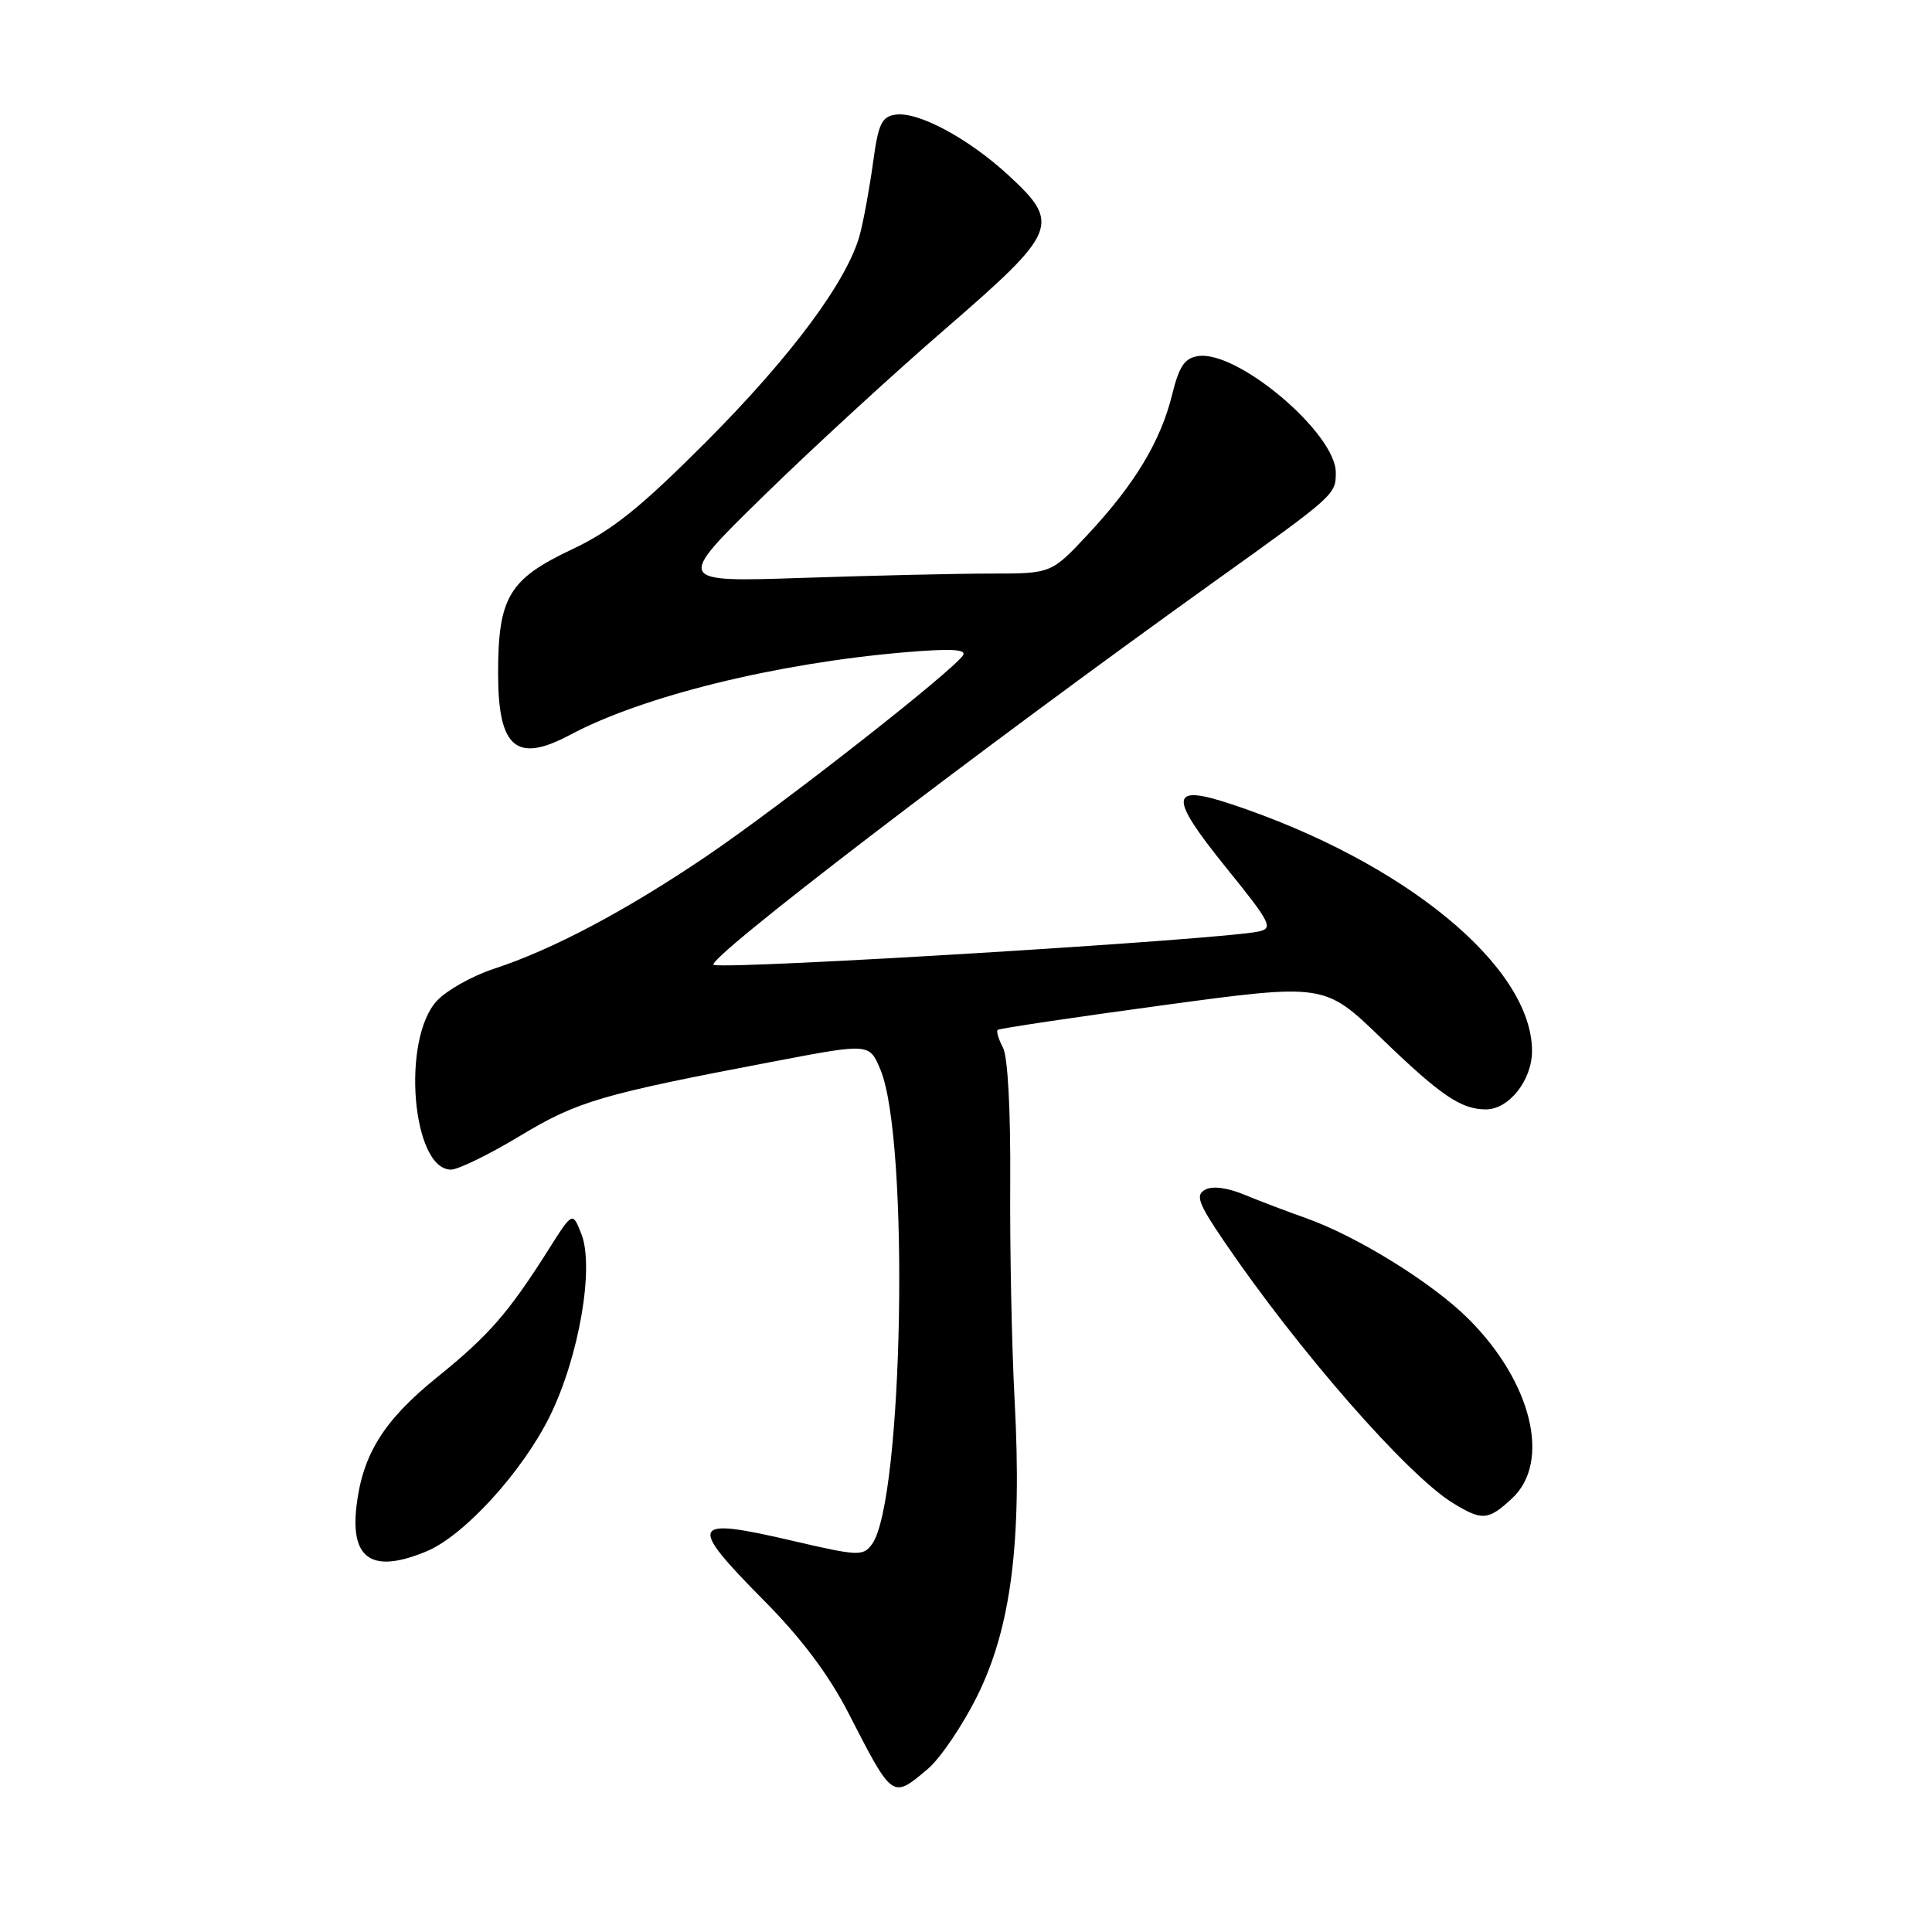 <?xml version="1.0" encoding="UTF-8" standalone="no"?>
<!DOCTYPE svg PUBLIC "-//W3C//DTD SVG 1.1//EN" "http://www.w3.org/Graphics/SVG/1.1/DTD/svg11.dtd" >
<svg xmlns="http://www.w3.org/2000/svg" xmlns:xlink="http://www.w3.org/1999/xlink" version="1.1" viewBox="0 0 256 256">
 <g >
 <path fill="currentColor"
d=" M 122.90 234.43 C 124.59 233.01 127.56 228.62 129.52 224.66 C 134.00 215.59 135.44 204.18 134.44 185.50 C 134.06 178.35 133.80 165.37 133.86 156.65 C 133.92 147.14 133.54 140.01 132.90 138.82 C 132.32 137.72 132.00 136.67 132.19 136.47 C 132.39 136.28 142.21 134.81 154.02 133.21 C 175.50 130.30 175.50 130.30 183.00 137.54 C 190.91 145.18 193.59 147.00 196.90 147.00 C 199.94 147.00 203.00 143.13 203.00 139.27 C 203.00 128.06 186.07 114.16 163.14 106.55 C 154.96 103.83 154.81 105.48 162.39 114.87 C 168.45 122.36 168.77 123.01 166.72 123.44 C 161.53 124.52 97.48 128.44 94.58 127.86 C 92.94 127.53 129.22 99.75 160.98 77.01 C 176.94 65.59 177.00 65.54 177.00 62.61 C 177.00 57.42 164.03 46.43 158.79 47.18 C 156.98 47.43 156.25 48.50 155.31 52.30 C 153.80 58.45 150.36 64.15 144.21 70.75 C 139.31 76.00 139.31 76.00 131.32 76.00 C 126.92 76.00 115.71 76.26 106.41 76.57 C 89.50 77.14 89.50 77.14 101.07 65.82 C 107.43 59.59 118.34 49.56 125.32 43.53 C 140.19 30.65 140.60 29.65 133.60 23.20 C 128.33 18.34 121.66 14.76 118.67 15.19 C 116.83 15.45 116.38 16.41 115.69 21.50 C 115.24 24.80 114.46 29.07 113.96 31.00 C 112.36 37.11 104.92 47.15 93.54 58.57 C 84.80 67.32 81.10 70.29 75.78 72.80 C 67.43 76.74 66.00 79.15 66.00 89.25 C 66.00 99.10 68.41 101.17 75.50 97.39 C 85.13 92.25 102.79 87.89 119.90 86.43 C 125.93 85.92 128.10 86.03 127.61 86.82 C 126.36 88.84 103.54 106.72 93.67 113.41 C 82.97 120.66 73.23 125.83 65.39 128.39 C 62.59 129.31 59.22 131.20 57.92 132.58 C 53.15 137.66 54.59 155.03 59.78 154.98 C 60.72 154.97 64.83 152.97 68.89 150.52 C 76.59 145.89 79.56 145.02 102.85 140.59 C 115.20 138.24 115.20 138.24 116.66 141.73 C 120.54 151.02 119.69 198.95 115.54 204.62 C 114.36 206.22 113.72 206.19 105.04 204.17 C 91.40 200.99 91.03 201.77 101.29 212.14 C 106.21 217.10 109.83 221.94 112.43 227.00 C 118.31 238.44 118.21 238.37 122.90 234.43 Z  M 56.54 205.55 C 61.52 203.47 69.24 194.99 72.87 187.62 C 76.72 179.80 78.77 167.93 77.04 163.52 C 75.87 160.53 75.87 160.53 72.69 165.57 C 67.35 174.00 64.78 176.95 57.90 182.51 C 50.81 188.24 48.01 192.76 47.22 199.70 C 46.44 206.67 49.40 208.53 56.54 205.55 Z  M 200.35 198.55 C 205.56 193.72 202.98 183.12 194.55 174.73 C 189.77 169.97 179.76 163.77 173.00 161.39 C 170.53 160.52 166.86 159.12 164.85 158.29 C 162.59 157.36 160.62 157.11 159.67 157.65 C 158.38 158.37 158.78 159.46 162.21 164.50 C 172.00 178.90 186.45 195.43 192.50 199.15 C 196.40 201.54 197.19 201.48 200.35 198.55 Z "/>
</g>
</svg>